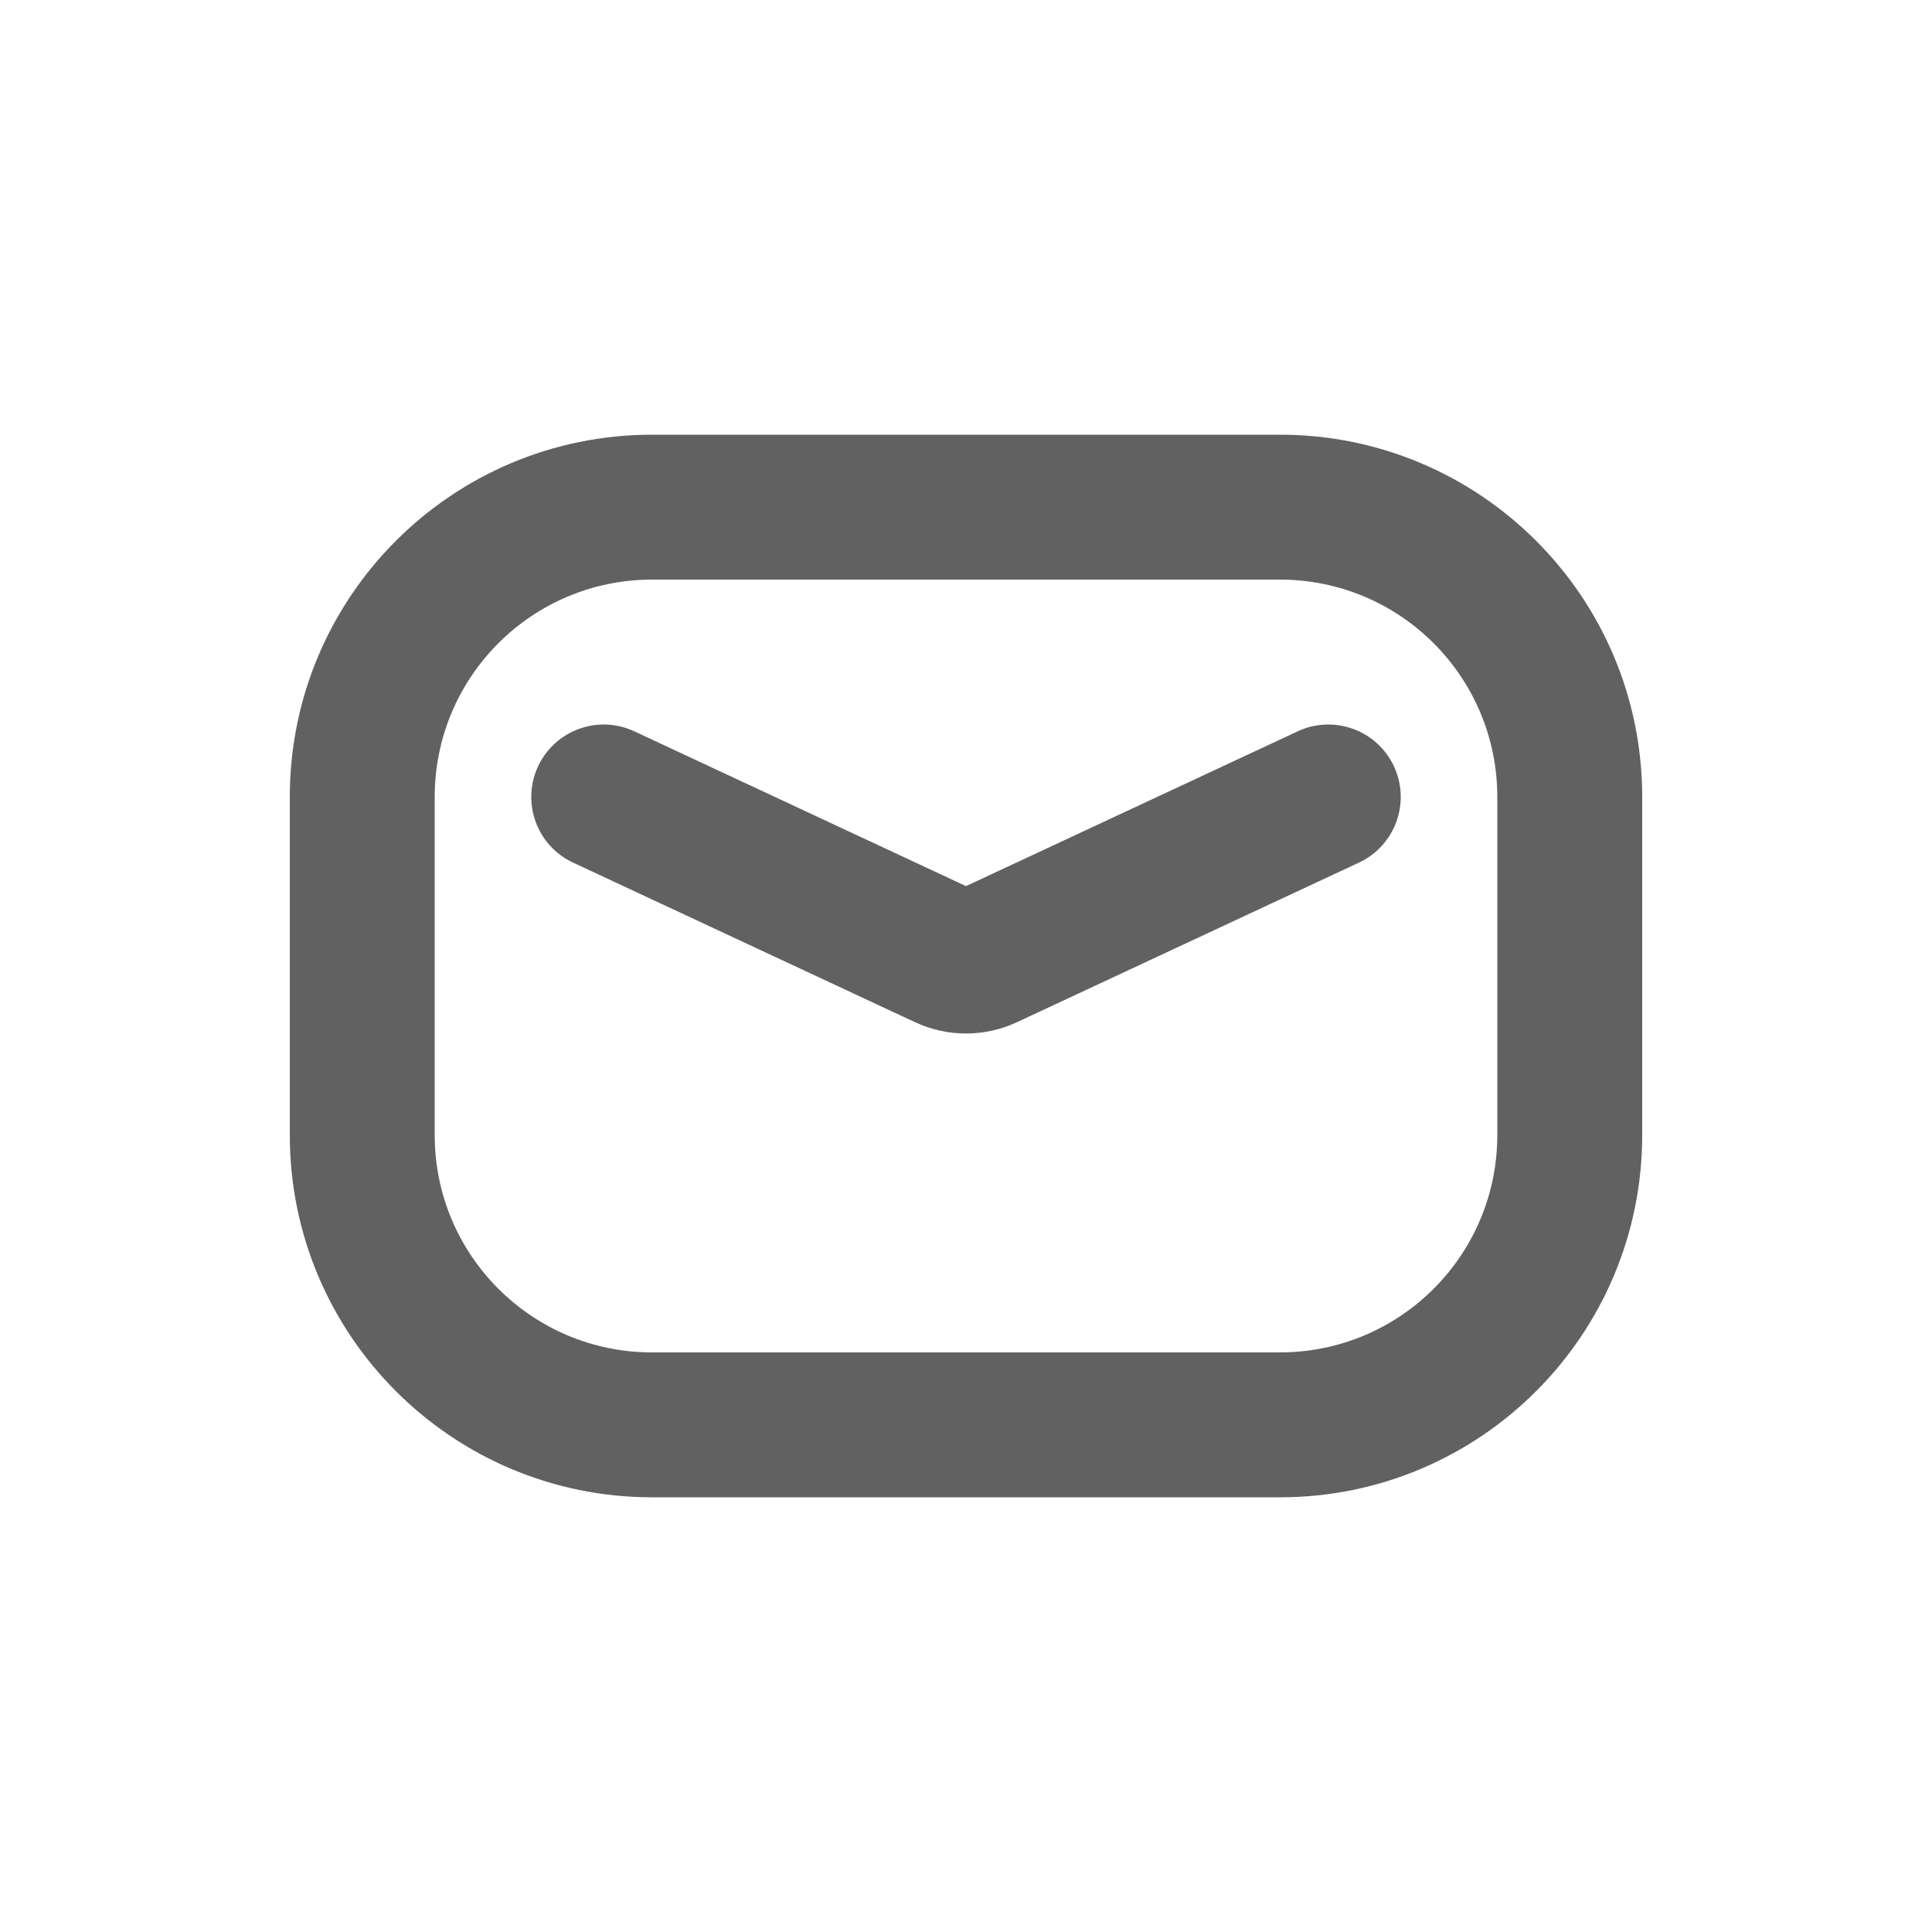 <svg width="20" height="20" viewBox="0 0 20 20" fill="none" xmlns="http://www.w3.org/2000/svg">
<path d="M6.567 7.571C6.192 7.395 5.746 7.558 5.57 7.933C5.395 8.308 5.557 8.755 5.933 8.93L9.471 10.581C9.806 10.738 10.194 10.738 10.529 10.581L14.067 8.93C14.443 8.755 14.605 8.308 14.43 7.933C14.255 7.558 13.808 7.395 13.433 7.571L10 9.173L6.567 7.571Z" fill="#616161"/>
<path fill-rule="evenodd" clip-rule="evenodd" d="M6.75 4.5C4.679 4.5 3 6.179 3 8.25V11.75C3 13.821 4.679 15.5 6.75 15.5H13.25C15.321 15.5 17 13.821 17 11.75V8.25C17 6.179 15.321 4.5 13.25 4.5H6.75ZM4.5 8.25C4.5 7.007 5.507 6 6.75 6H13.25C14.493 6 15.5 7.007 15.5 8.25V11.75C15.5 12.993 14.493 14 13.25 14H6.75C5.507 14 4.5 12.993 4.5 11.75V8.25Z" fill="#616161"/>
</svg>
